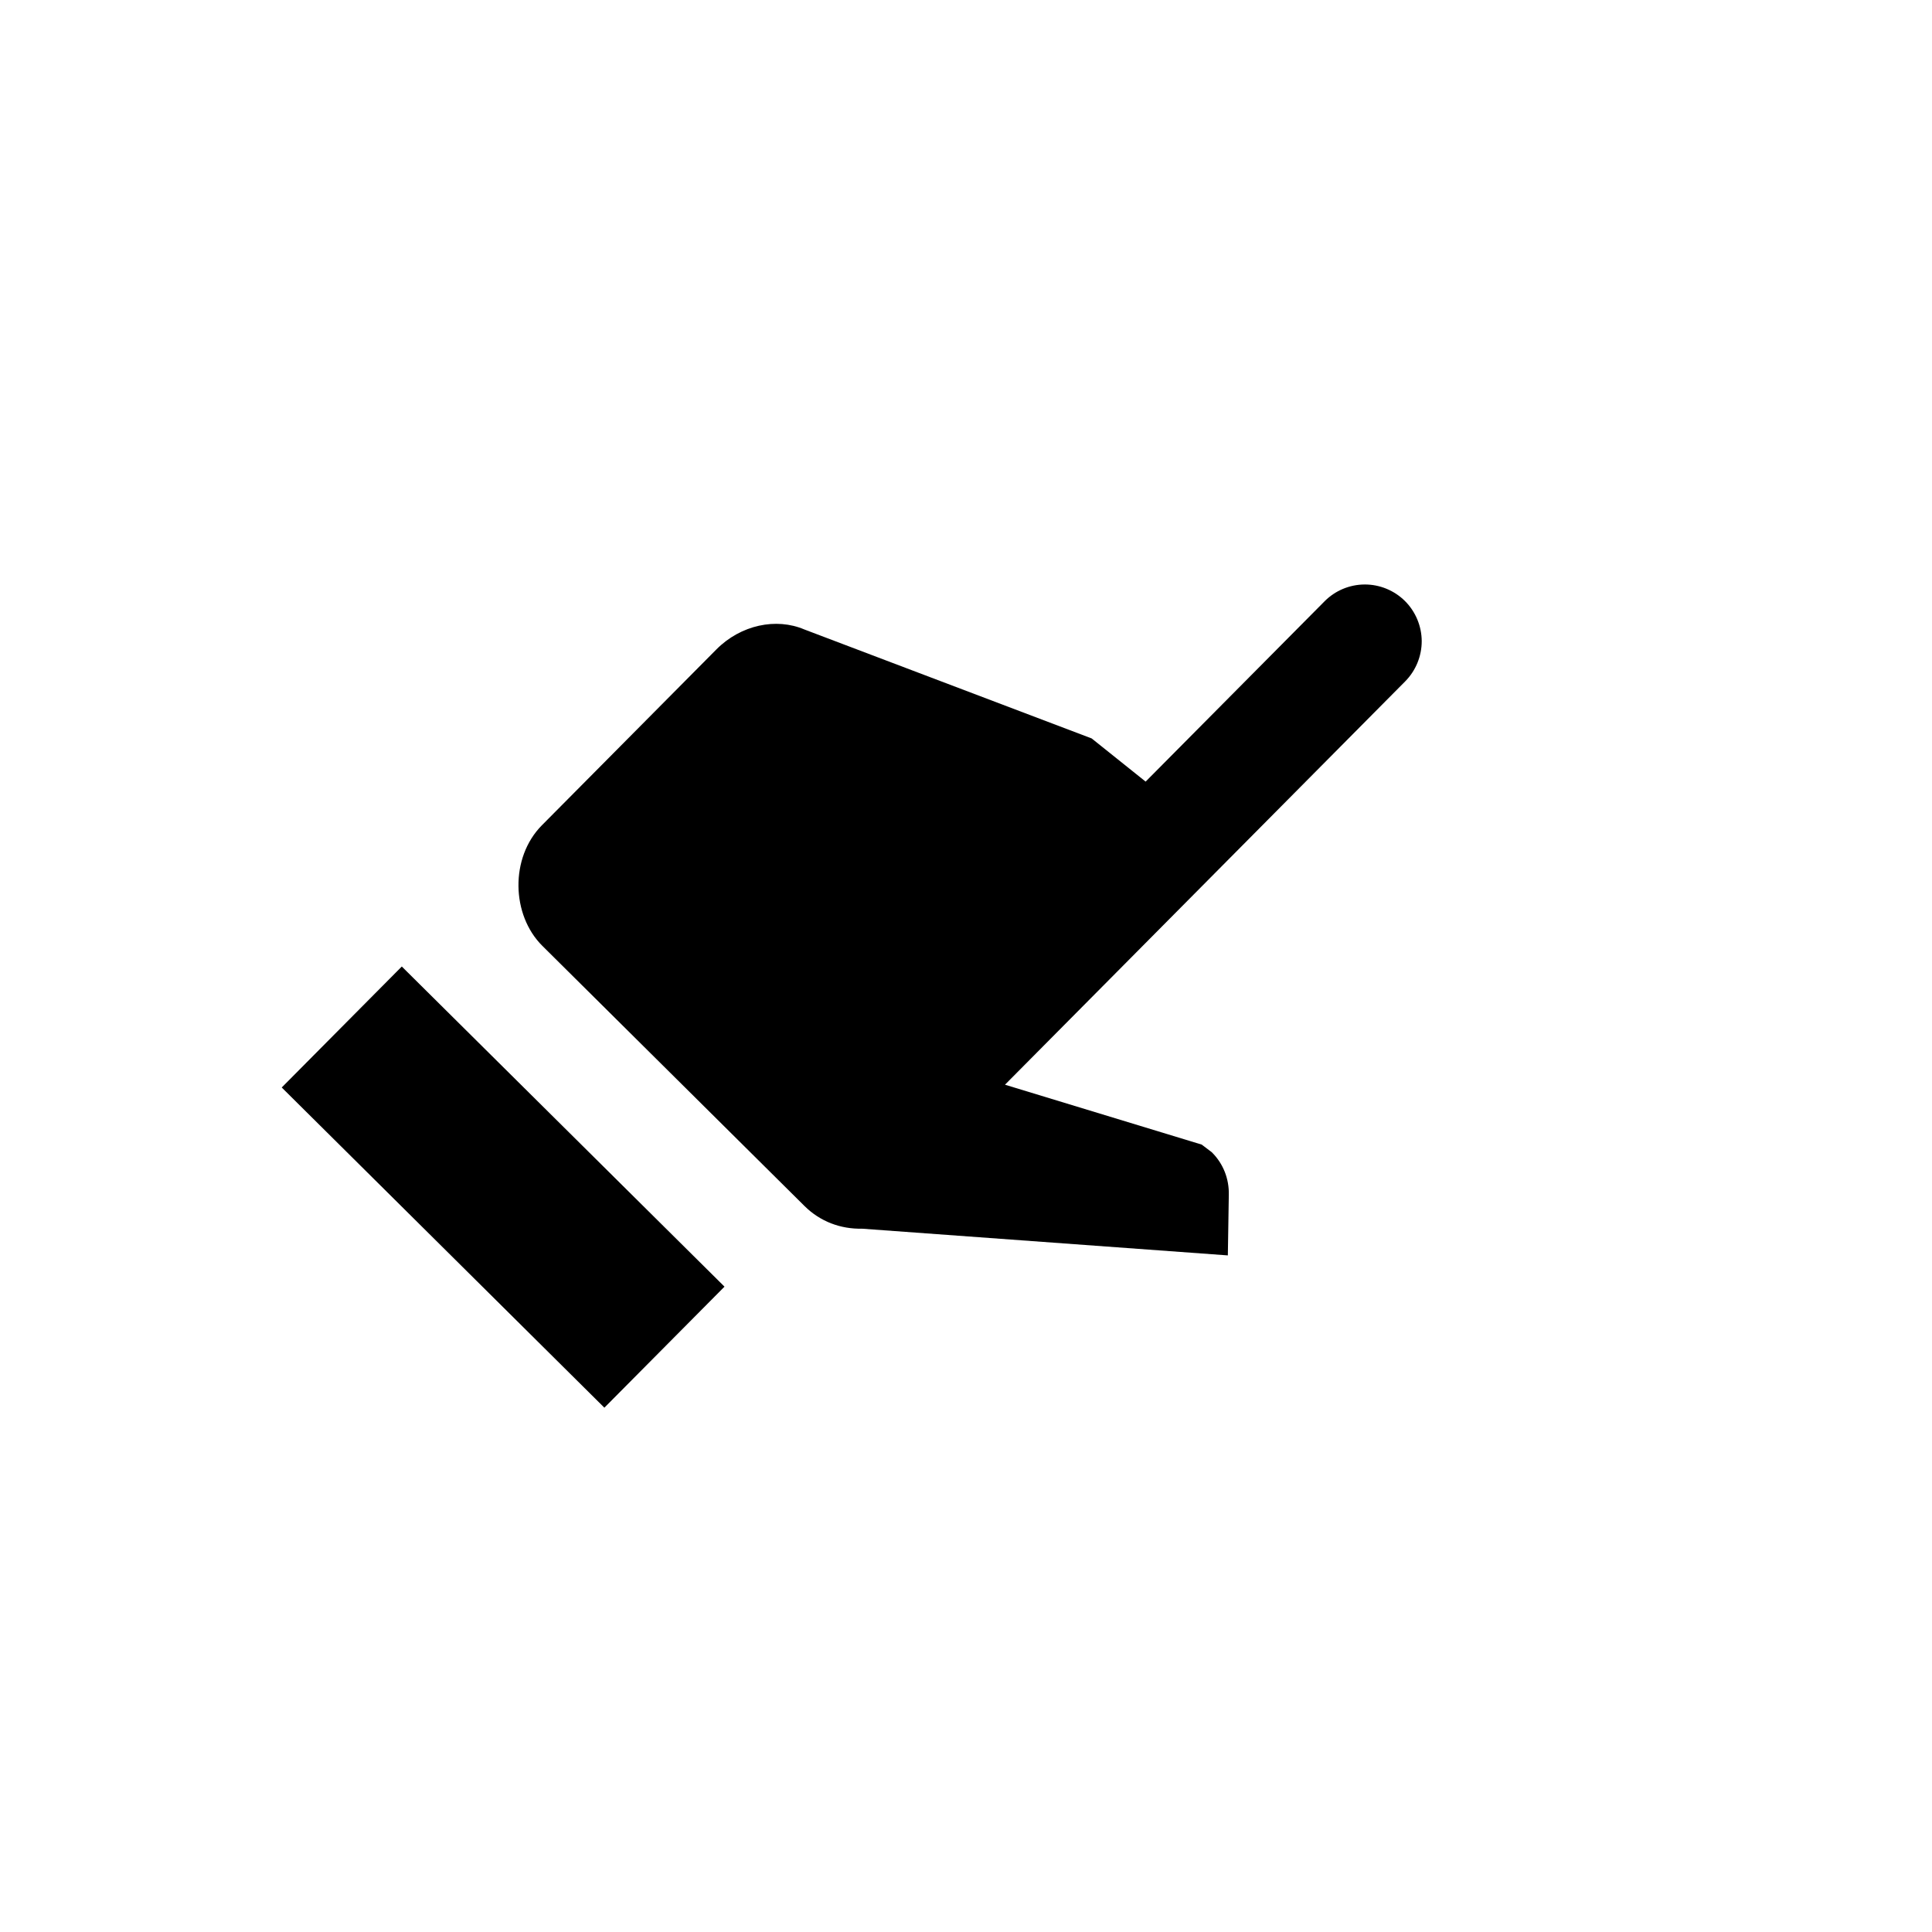 <svg width="34" height="34" viewBox="0 0 34 34" fill="none" xmlns="http://www.w3.org/2000/svg">
<g clip-path="url(#clip0_36_38)">
<path d="M24.729 11.991L17.686 19.089L21.148 20.143L21.325 20.277C21.531 20.481 21.631 20.75 21.625 21.025L21.608 22.093L15.171 21.623C14.796 21.631 14.435 21.499 14.158 21.224L9.544 16.645C8.998 16.103 8.973 15.092 9.536 14.524L12.607 11.429C13.037 10.996 13.659 10.867 14.154 11.077L19.211 12.995L20.161 13.755L23.31 10.582C23.496 10.394 23.75 10.287 24.016 10.286C24.281 10.285 24.536 10.39 24.724 10.576C24.912 10.763 25.018 11.017 25.02 11.282C25.02 11.547 24.916 11.802 24.729 11.991ZM7.071 17.009L12.75 22.643L10.636 24.773L4.958 19.138L7.071 17.009Z" fill="black"/>
</g>
<defs>
<clipPath id="clip0_36_38">
<rect width="24" height="24" fill="white" transform="translate(16.905) rotate(44.779)"/>
</clipPath>
</defs>
</svg>
